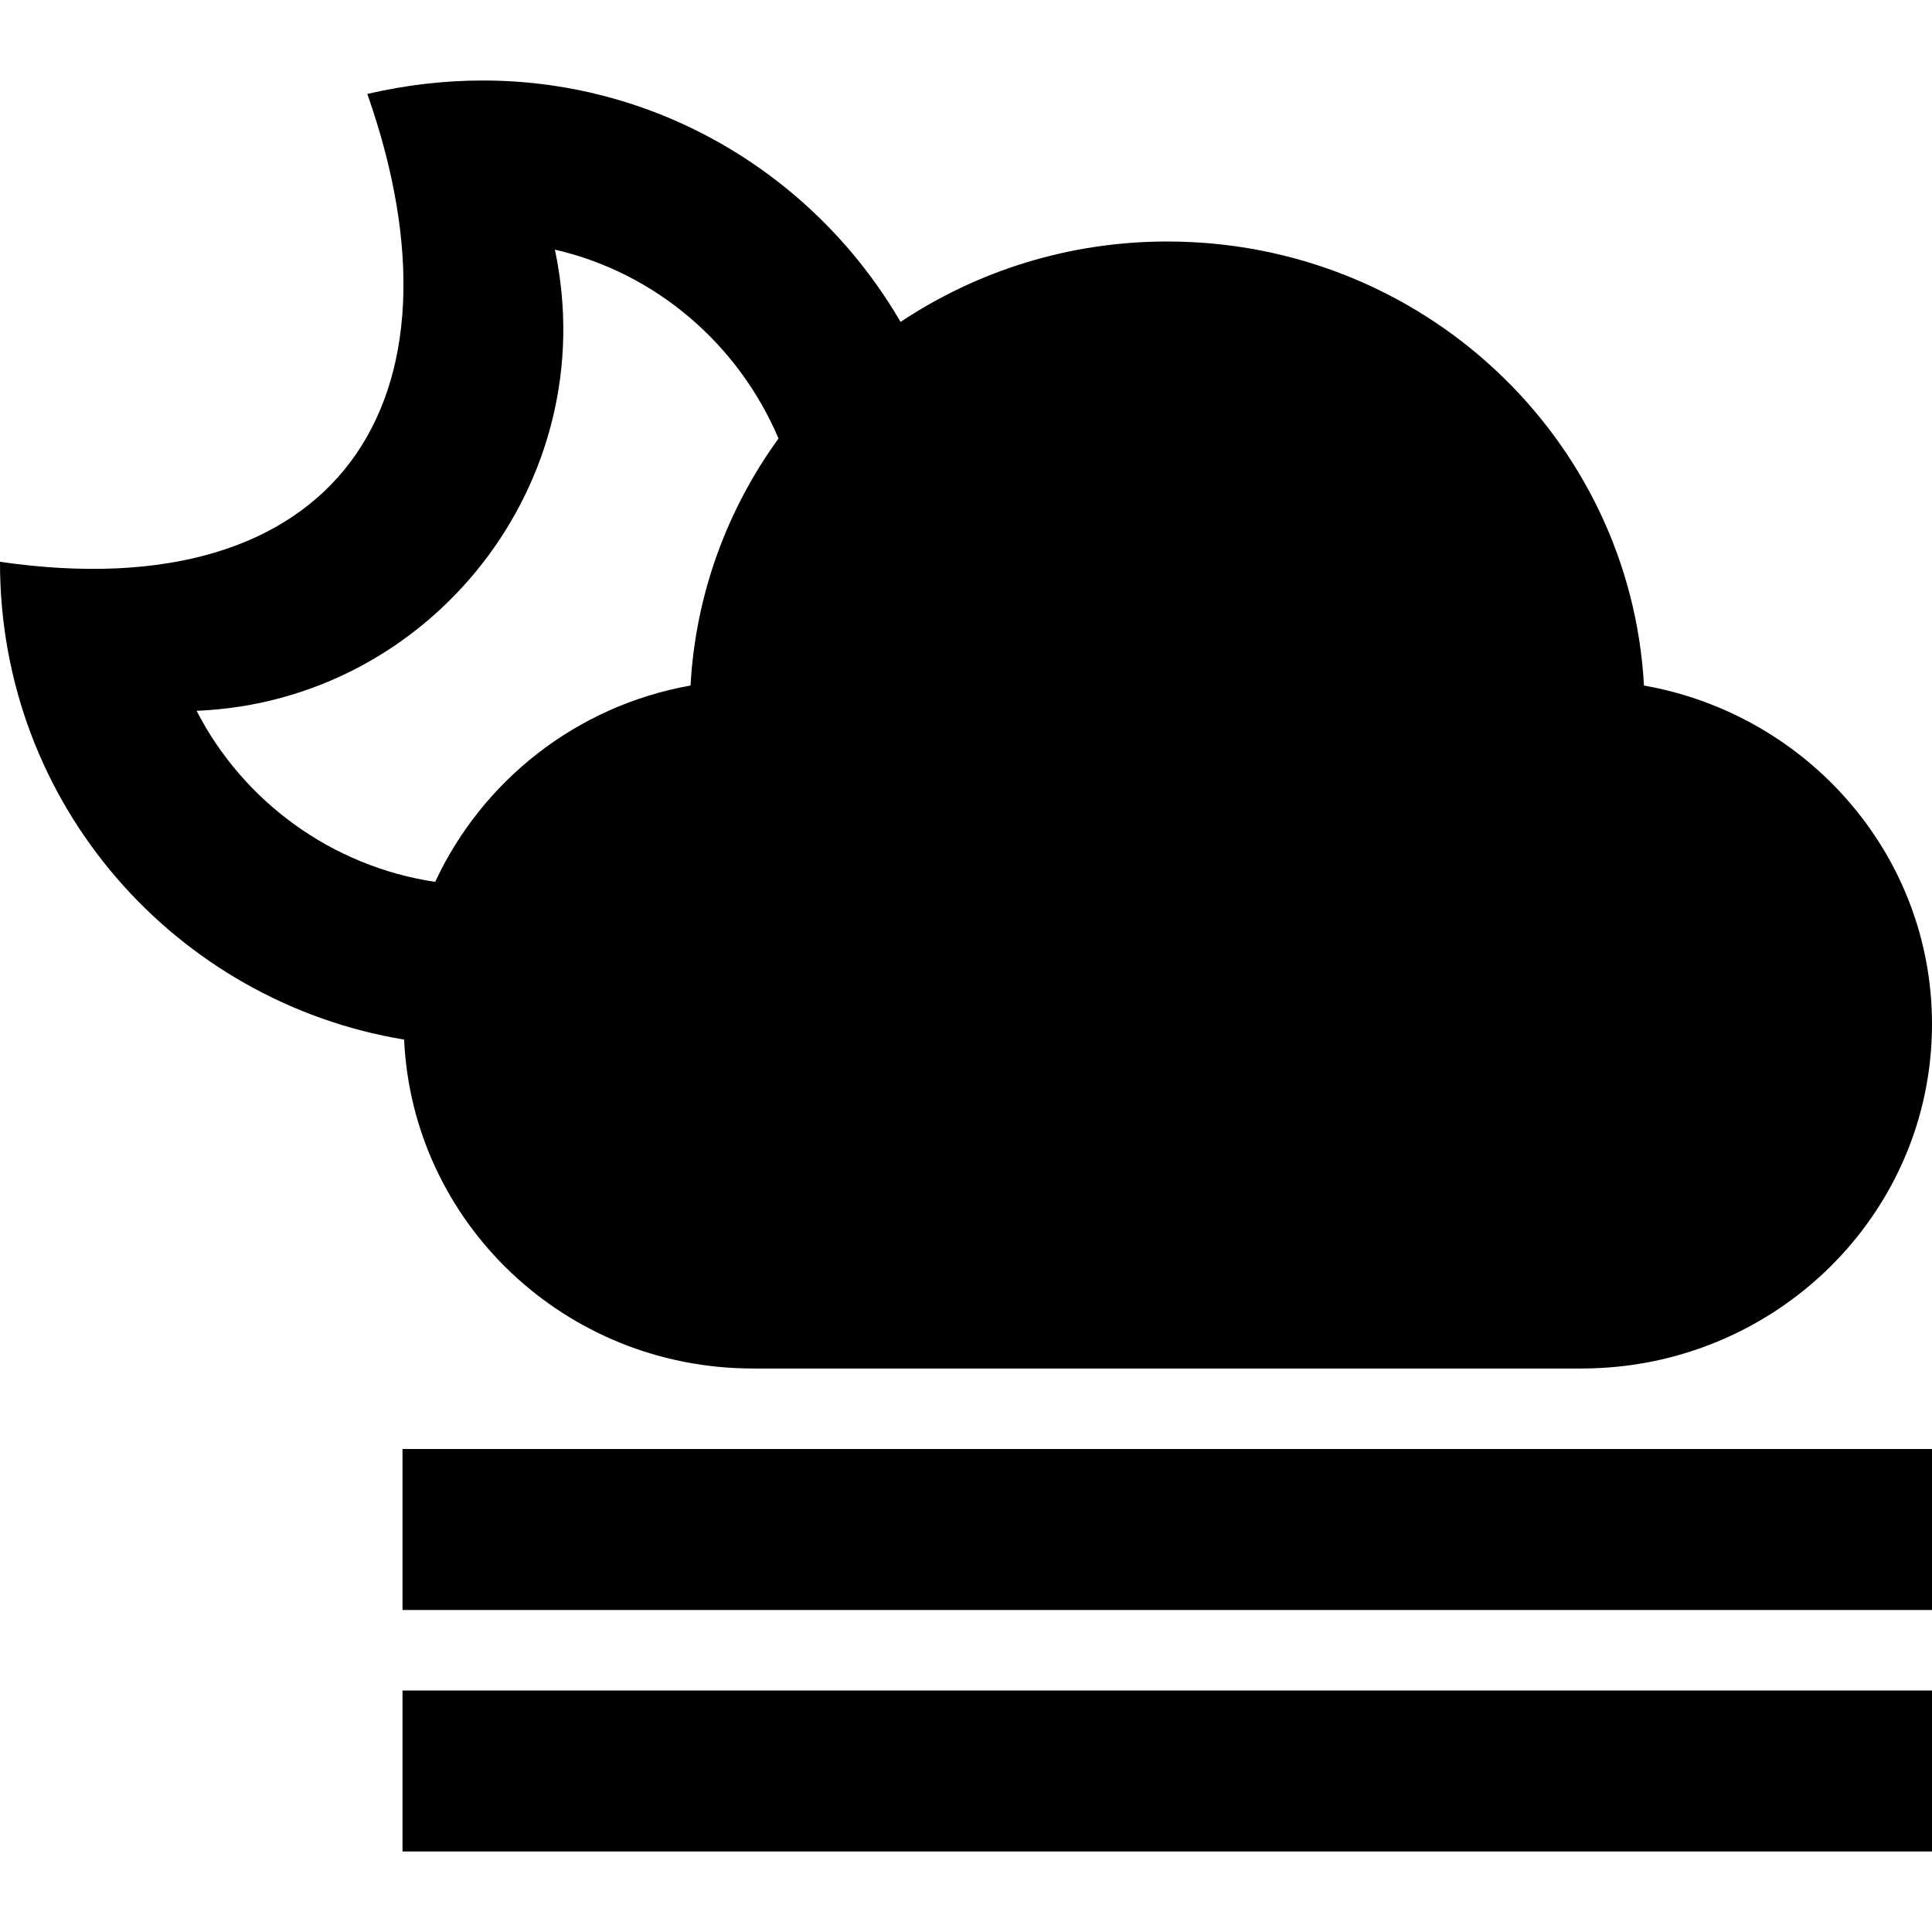 <svg xmlns="http://www.w3.org/2000/svg" width="24" height="24" viewBox="0 0 24 24"><path d="M20.422 8.516c-.169-3.073-2.75-5.516-5.922-5.516-1.229 0-2.368.37-3.313.999-1.041-1.79-2.974-2.999-5.19-2.999-.468 0-.947.054-1.434.167 1.347 3.833-.383 6.417-4.563 5.812-.006 3.027 2.197 5.469 5.02 5.935.104 2.272 1.996 4.086 4.334 4.086h10.291c2.406 0 4.355-1.916 4.355-4.278 0-2.101-1.545-3.847-3.578-4.206zm-15.016 2.439c-1.285-.192-2.384-.998-2.964-2.125 2.916-.119 5.063-2.846 4.451-5.729 1.259.289 2.282 1.18 2.778 2.346-.634.875-1.03 1.928-1.093 3.069-1.42.252-2.589 1.186-3.172 2.439zm18.594 9.045h-19v-2h19v2zm0 3h-19v-2h19v2z"/></svg>